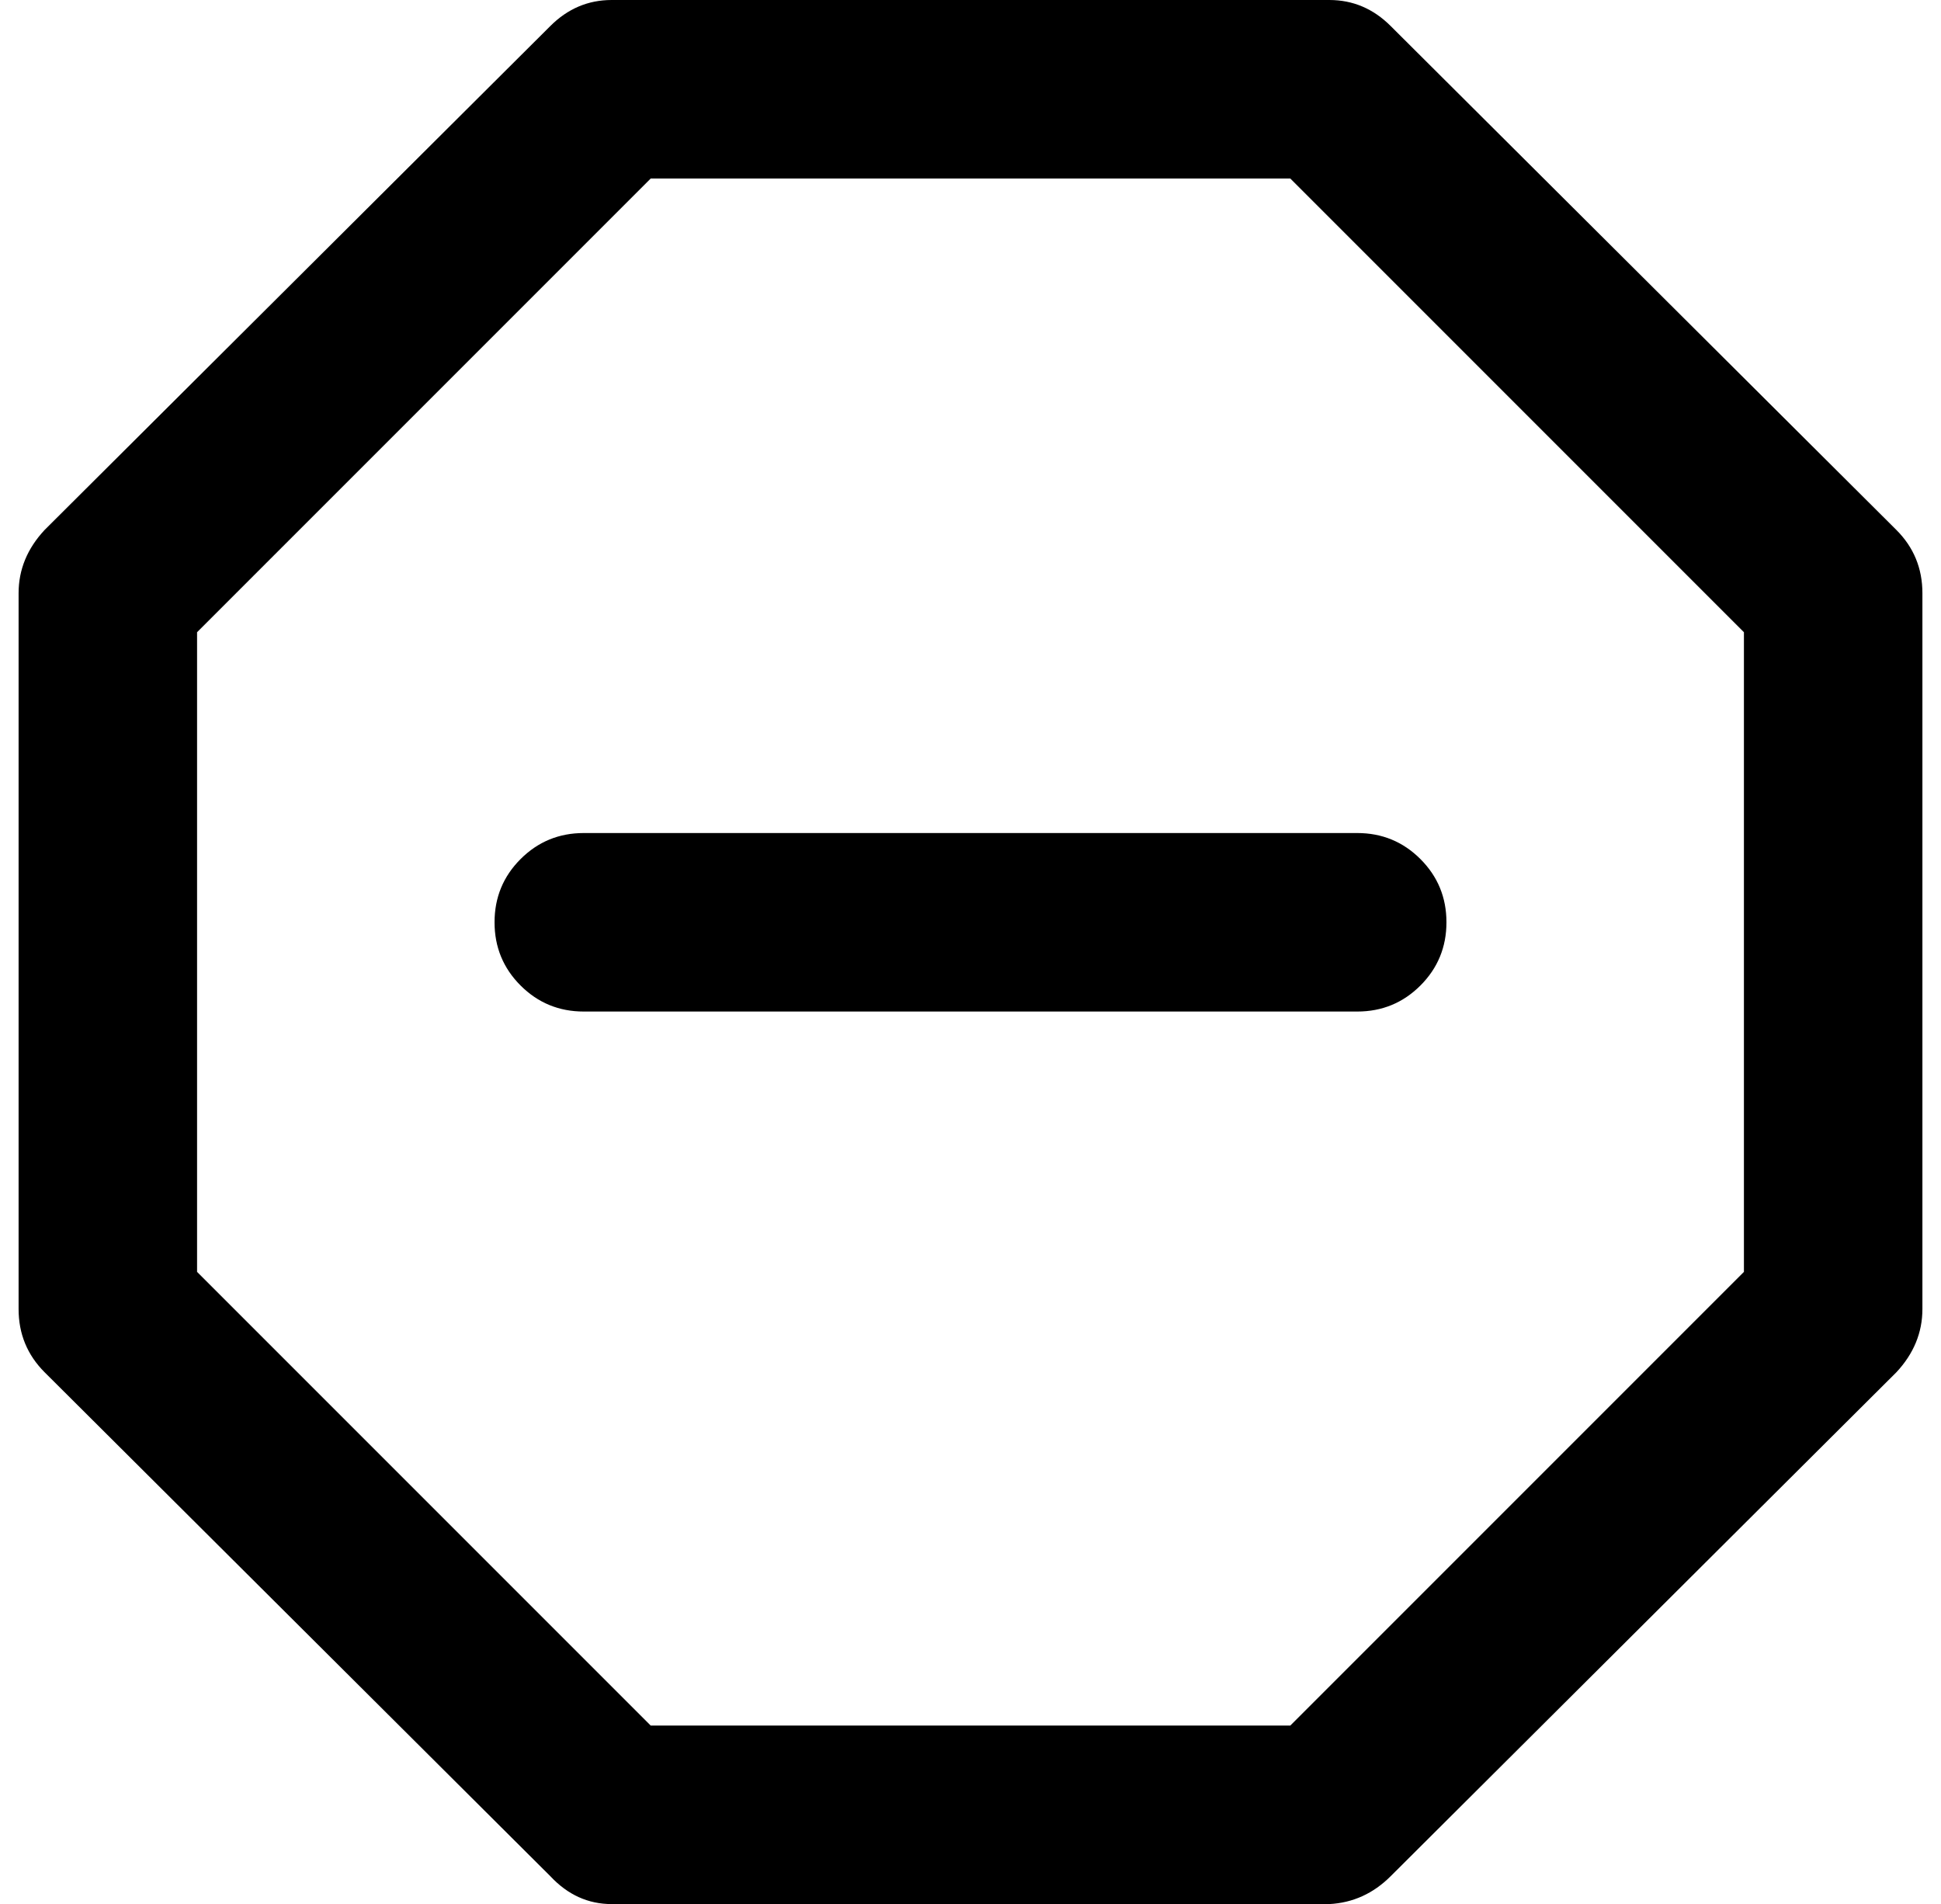<?xml version="1.0" standalone="no"?>
<!DOCTYPE svg PUBLIC "-//W3C//DTD SVG 1.1//EN" "http://www.w3.org/Graphics/SVG/1.1/DTD/svg11.dtd" >
<svg xmlns="http://www.w3.org/2000/svg" xmlns:xlink="http://www.w3.org/1999/xlink" version="1.1" viewBox="-10 0 1044 1024">
   <path fill="currentColor"
d="M286 14q14 -14 33 -14h96.5h192.5h97q19 0 33 14l272 271q14 14 14 34v385q0 19 -14 34l-272 271q-14 14 -33 15h-96.5h-192.5h-97q-19 0 -33 -15l-272 -271q-14 -14 -14 -34v-96v-192v-97q0 -19 14 -34zM340 96l-244 244v344l244 244h344l244 -244v-344l-244 -244h-344z
M256 496q0 -20 14 -34t34 -14h416q20 0 34 14t14 34t-14 34t-34 14h-416q-20 0 -34 -14t-14 -34z" />
</svg>
